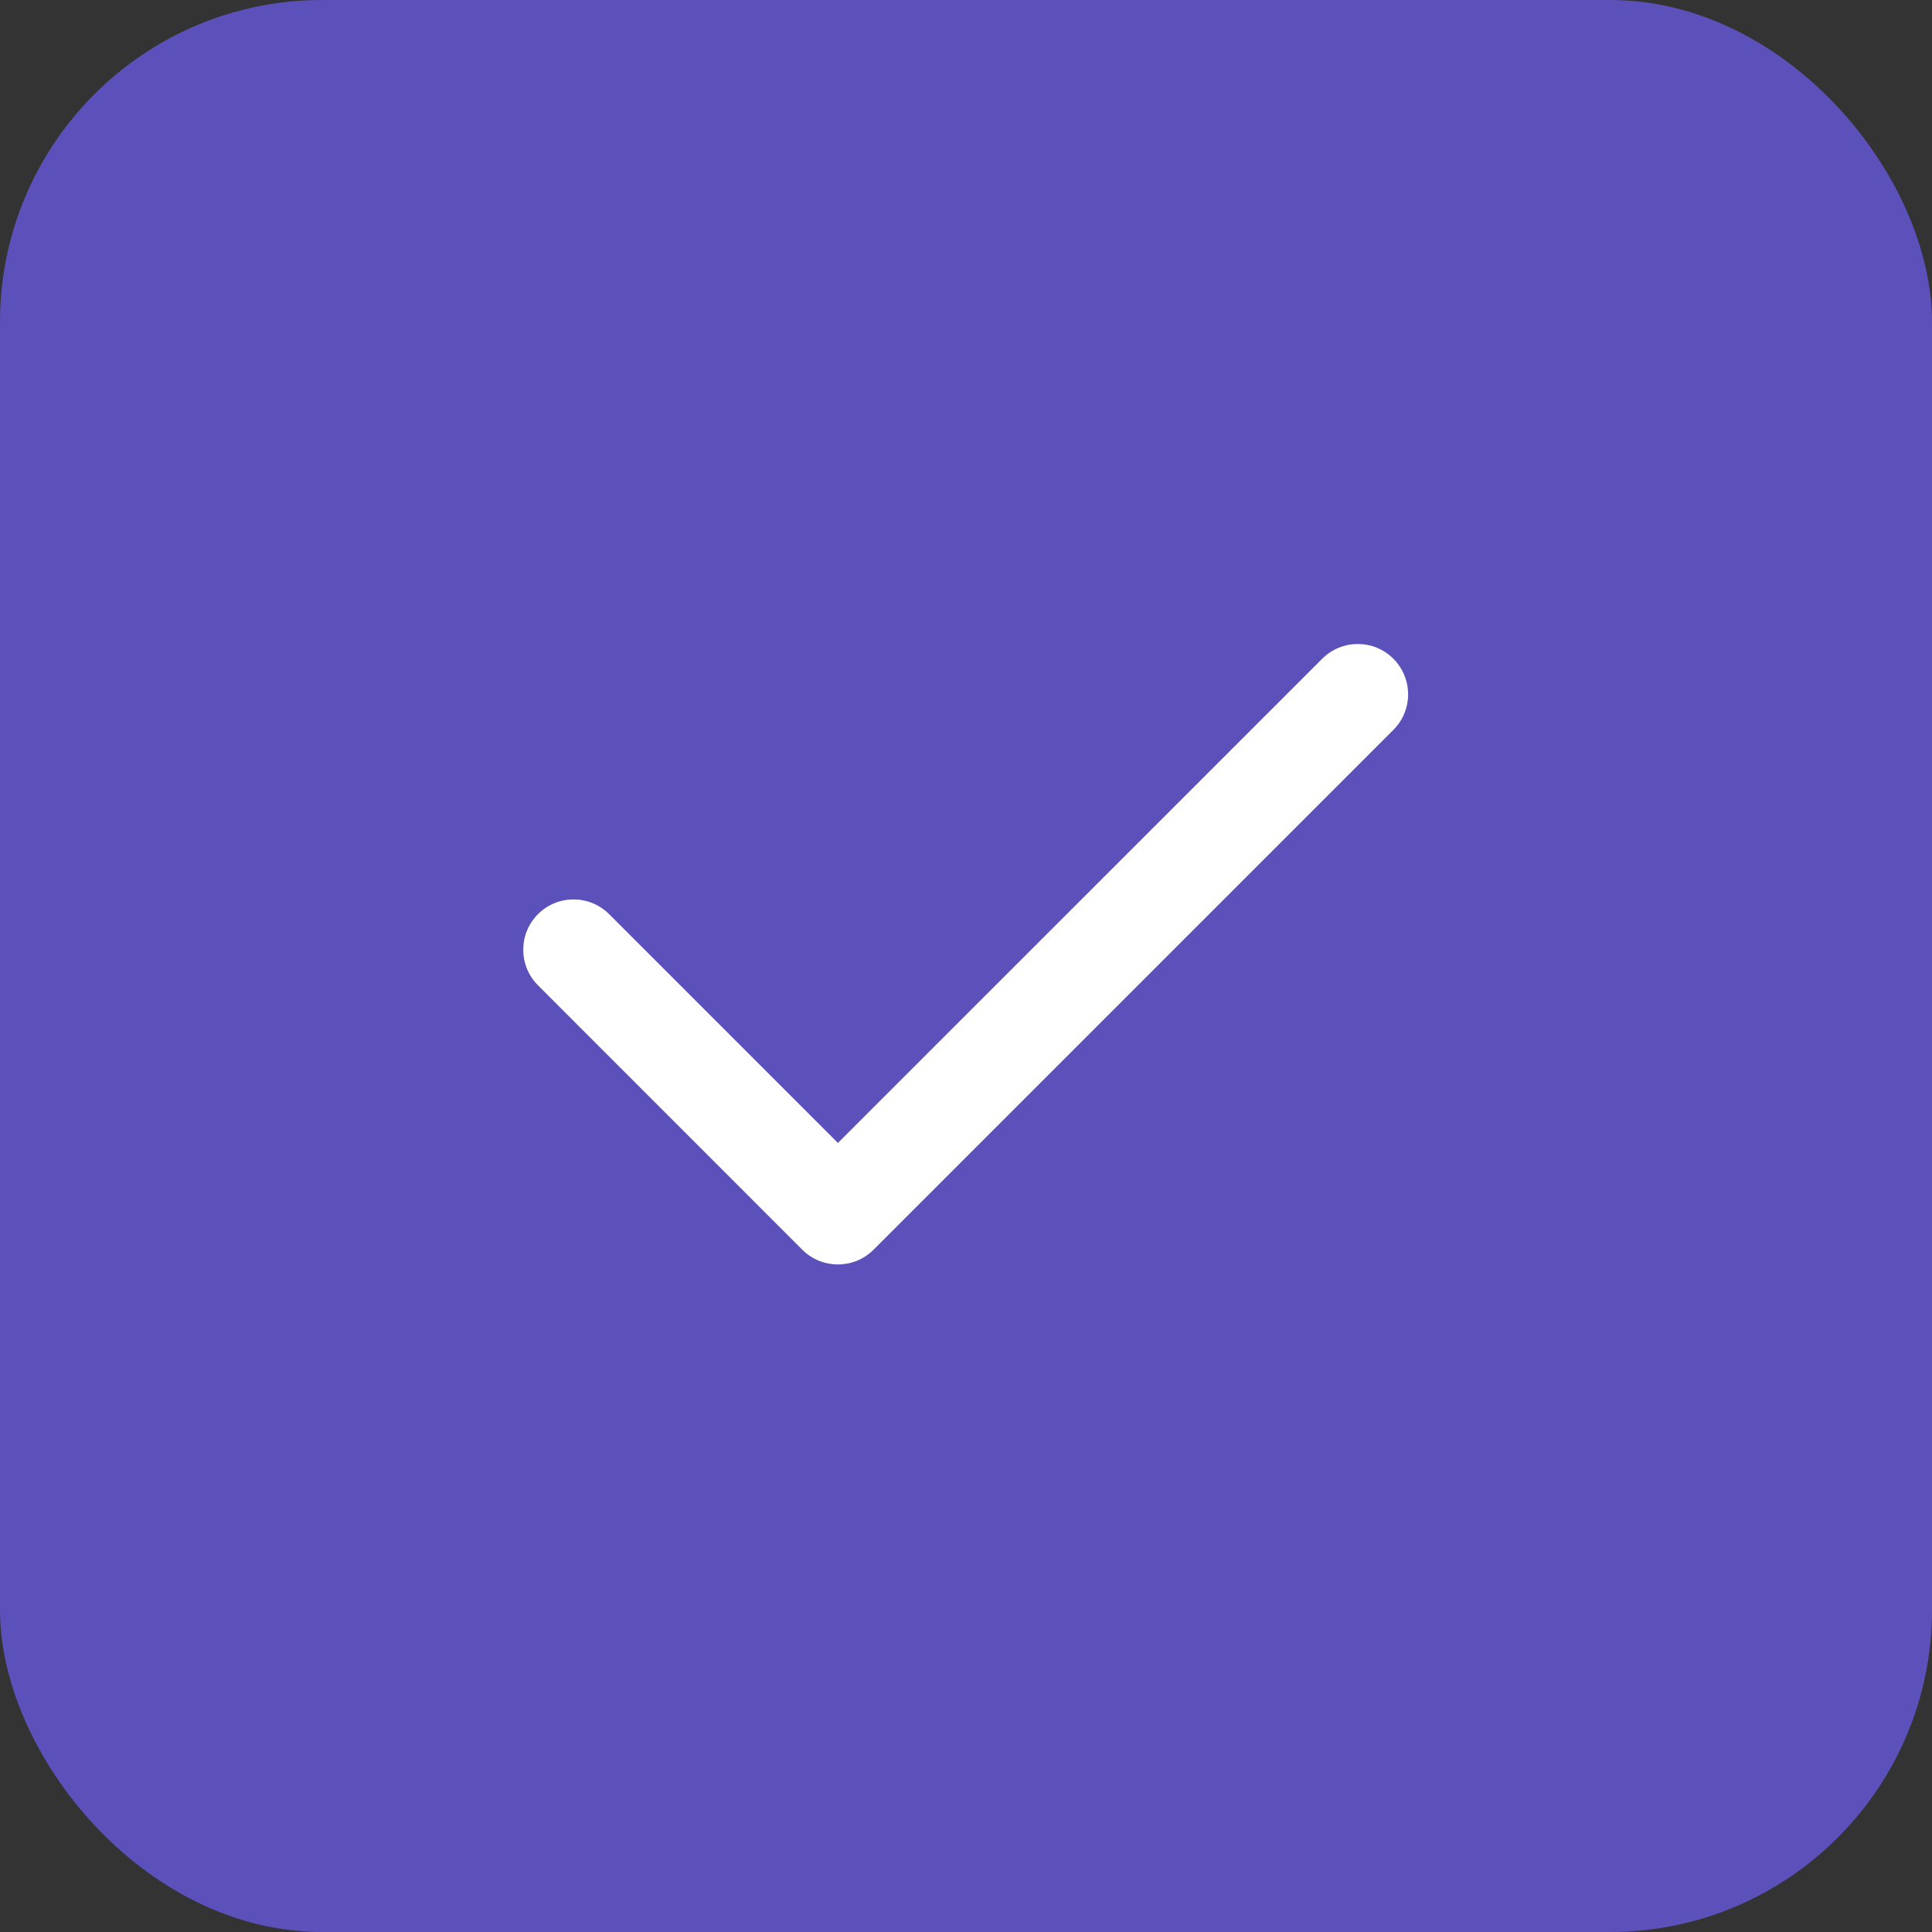 <svg width="24" height="24" viewBox="0 0 24 24" fill="none" xmlns="http://www.w3.org/2000/svg">
<rect x="0" y="0" width="24" height="24" fill="#333333" stroke="none"/>
<rect width="24" height="24" rx="4" fill="#5C50BB"/>
<path fill-rule="evenodd" clip-rule="evenodd" d="M17.309 8.183C17.553 8.428 17.553 8.823 17.309 9.067L10.868 15.508L10.862 15.513C10.859 15.517 10.855 15.521 10.851 15.525C10.607 15.768 10.211 15.768 9.967 15.525L6.683 12.24C6.439 11.995 6.439 11.6 6.683 11.356C6.927 11.112 7.322 11.112 7.567 11.356L10.409 14.198L16.425 8.183C16.669 7.939 17.065 7.939 17.309 8.183Z" fill="white"/>
</svg>
